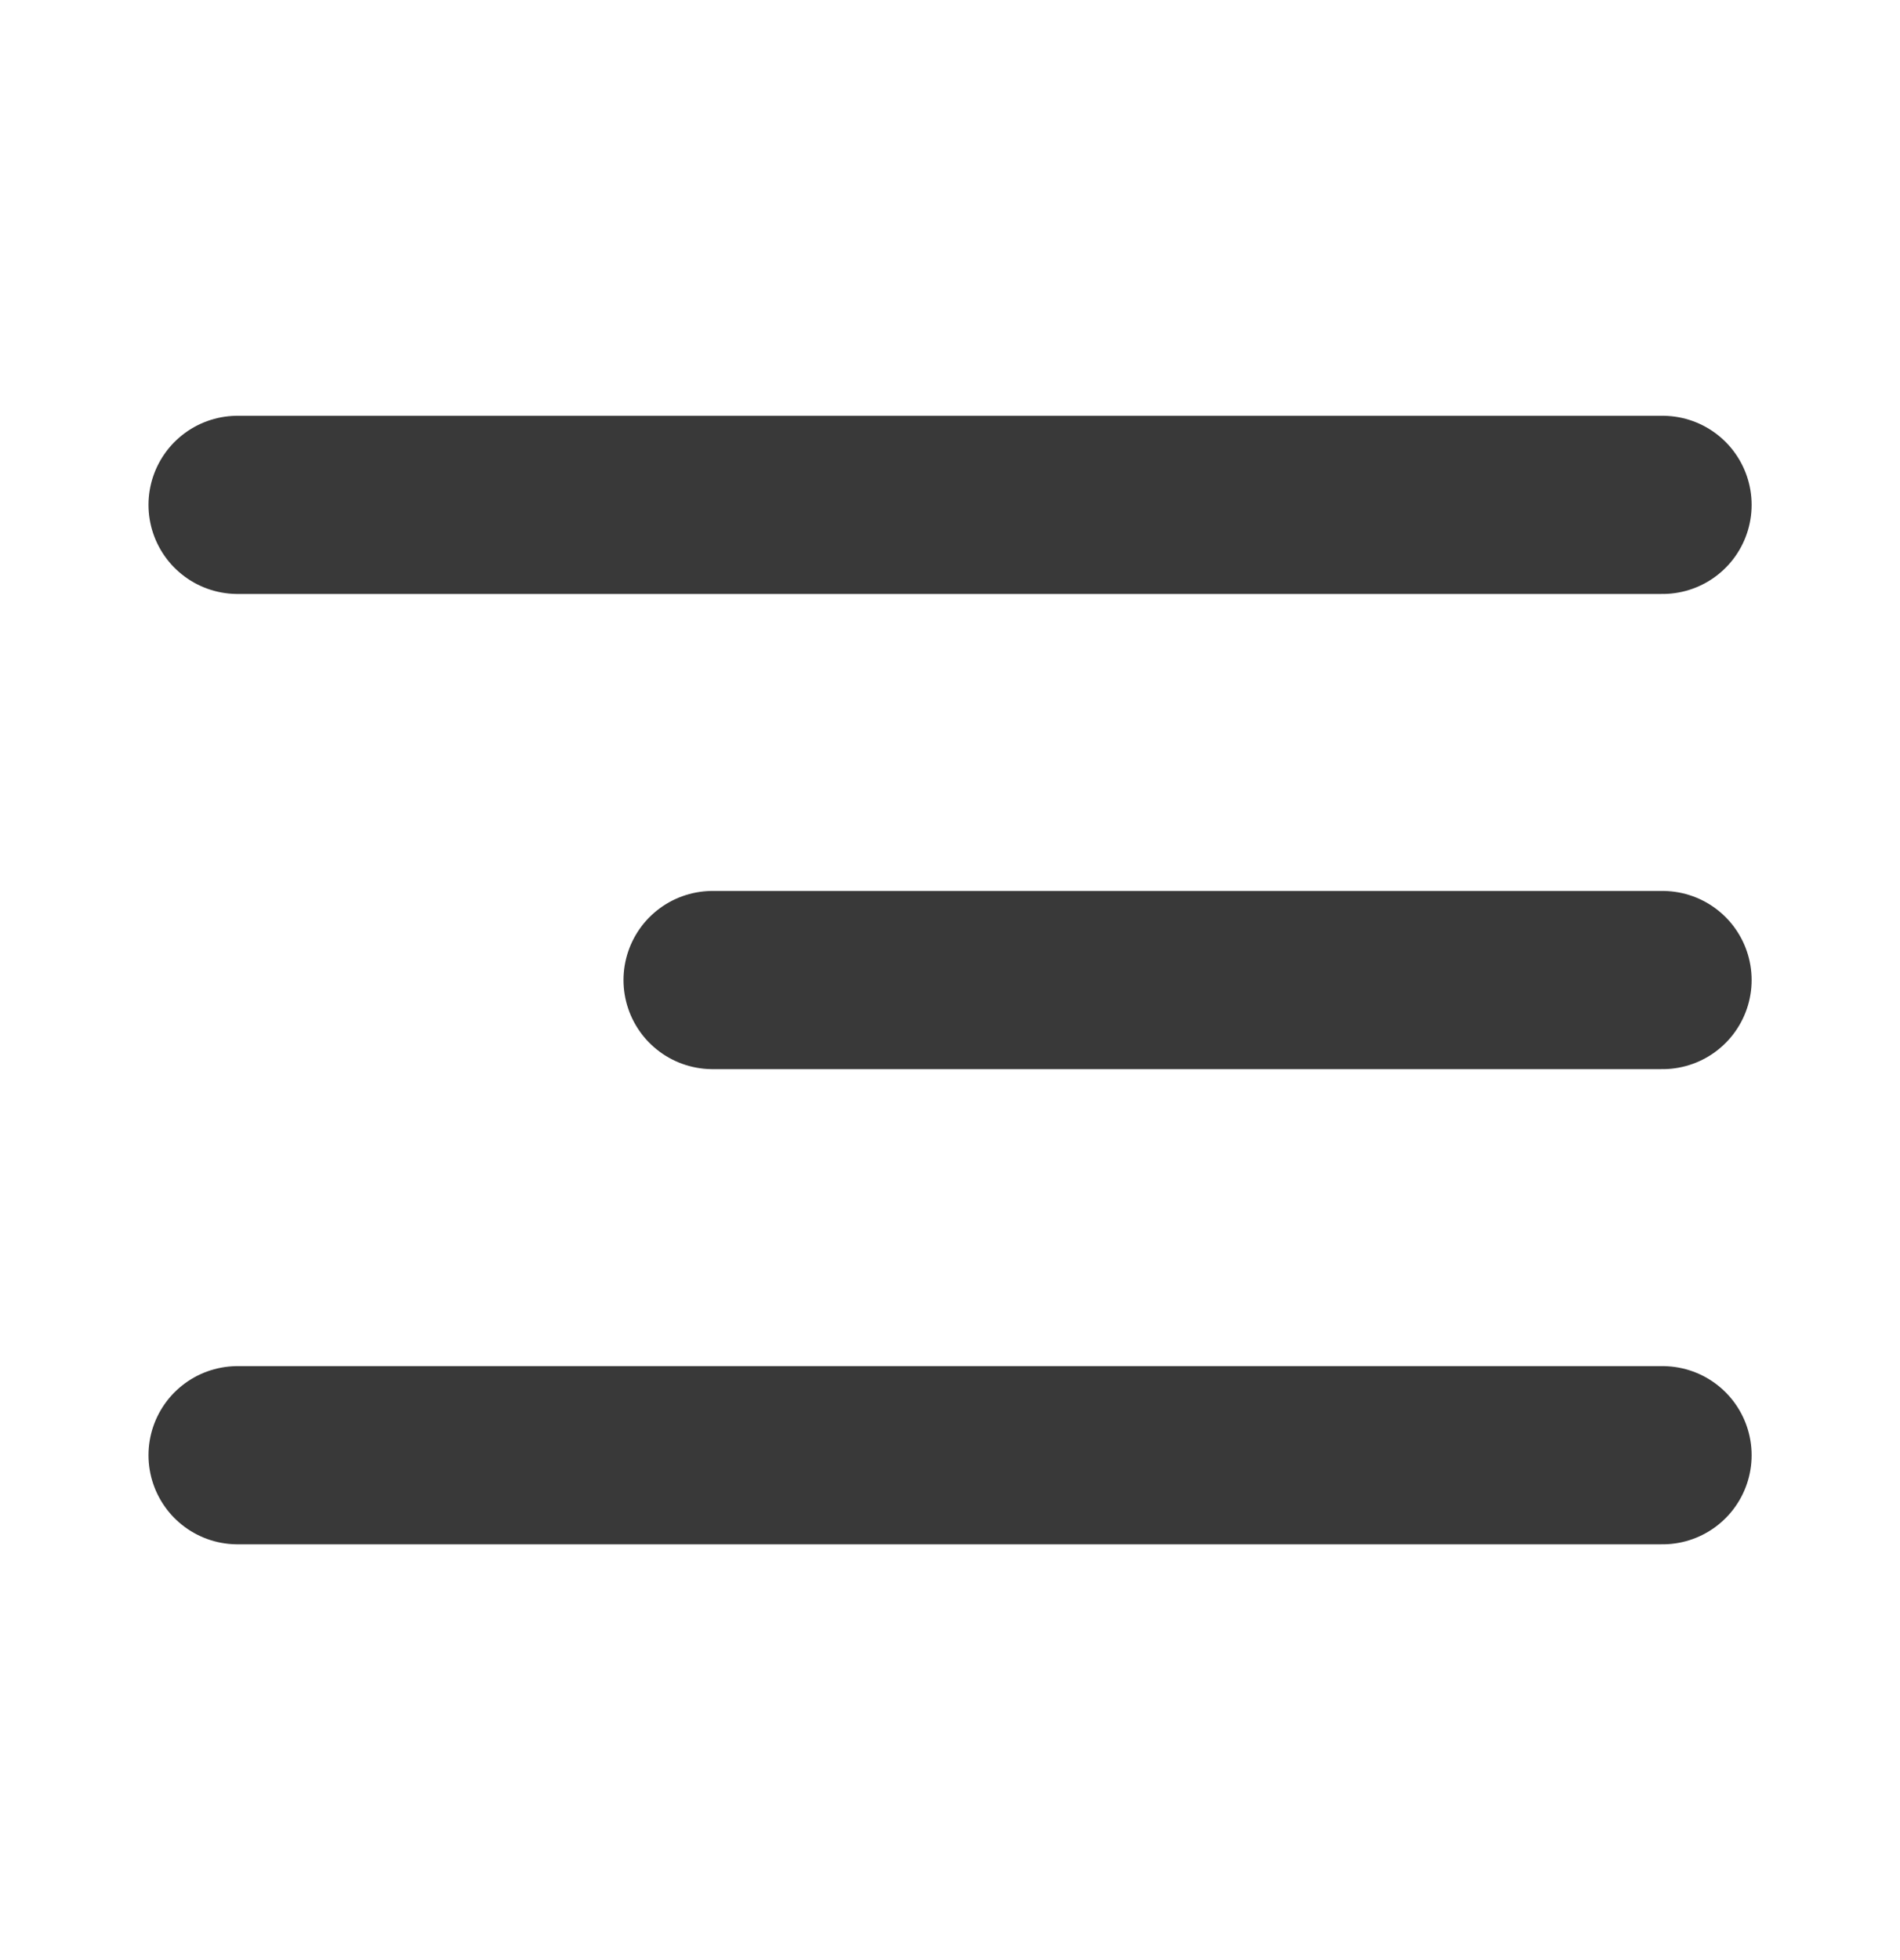 <svg width="32" height="33" viewBox="0 0 32 33" fill="none" xmlns="http://www.w3.org/2000/svg">
<path d="M12.001 16.5L28.001 16.5" stroke="#393939" stroke-width="3" stroke-linecap="round" stroke-linejoin="round"/>
<path d="M4.001 8.5H28.001" stroke="#393939" stroke-width="3" stroke-linecap="round" stroke-linejoin="round"/>
<path d="M4.001 24.5L28.001 24.5" stroke="#393939" stroke-width="3" stroke-linecap="round" stroke-linejoin="round"/>
</svg>
